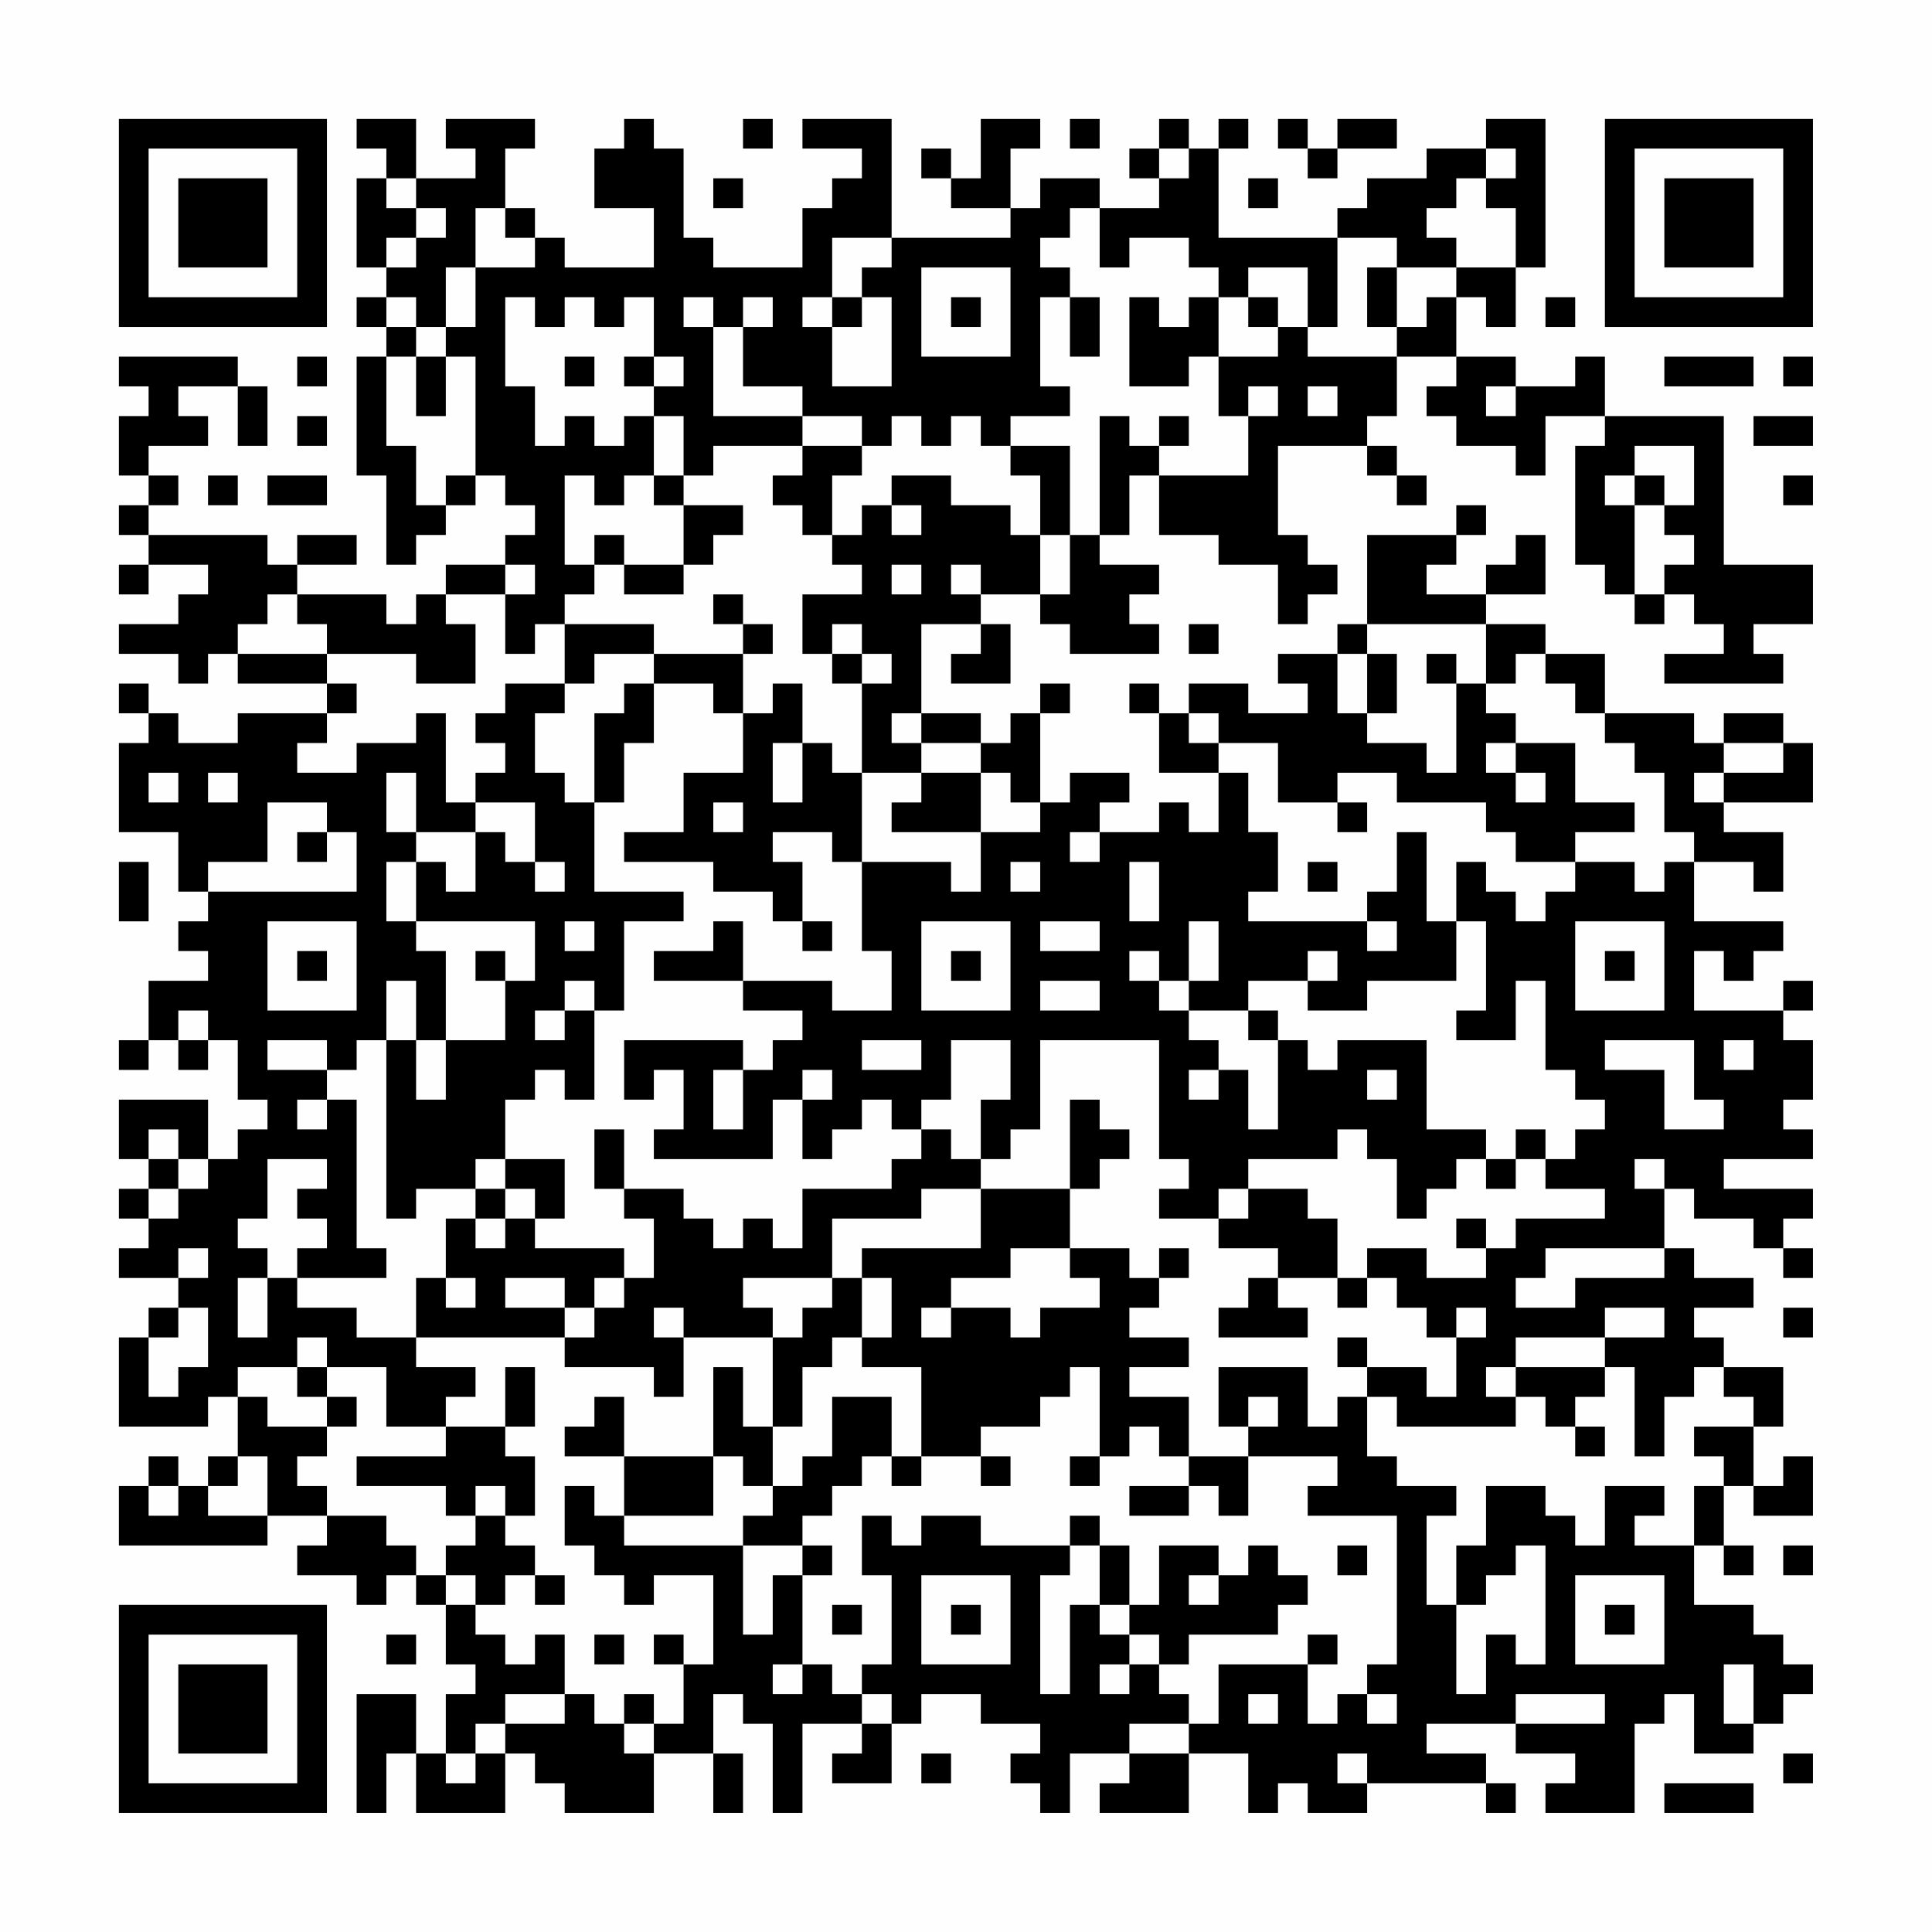 <?xml version="1.0" encoding="UTF-8"?>
<svg xmlns="http://www.w3.org/2000/svg" version="1.1" width="300" height="300" viewBox="0 0 300 300"><rect x="0" y="0" width="300" height="300" fill="#fefefe"/><g transform="scale(4.615)"><g transform="translate(4,4)"><path fill-rule="evenodd" d="M8 0L8 1L9 1L9 2L8 2L8 5L9 5L9 6L8 6L8 7L9 7L9 8L8 8L8 12L9 12L9 15L10 15L10 14L11 14L11 13L12 13L12 12L13 12L13 13L14 13L14 14L13 14L13 15L11 15L11 16L10 16L10 17L9 17L9 16L6 16L6 15L8 15L8 14L6 14L6 15L5 15L5 14L1 14L1 13L2 13L2 12L1 12L1 11L3 11L3 10L2 10L2 9L4 9L4 11L5 11L5 9L4 9L4 8L0 8L0 9L1 9L1 10L0 10L0 12L1 12L1 13L0 13L0 14L1 14L1 15L0 15L0 16L1 16L1 15L3 15L3 16L2 16L2 17L0 17L0 18L2 18L2 19L3 19L3 18L4 18L4 19L7 19L7 20L4 20L4 21L2 21L2 20L1 20L1 19L0 19L0 20L1 20L1 21L0 21L0 24L2 24L2 26L3 26L3 27L2 27L2 28L3 28L3 29L1 29L1 31L0 31L0 32L1 32L1 31L2 31L2 32L3 32L3 31L4 31L4 33L5 33L5 34L4 34L4 35L3 35L3 33L0 33L0 35L1 35L1 36L0 36L0 37L1 37L1 38L0 38L0 39L2 39L2 40L1 40L1 41L0 41L0 44L3 44L3 43L4 43L4 45L3 45L3 46L2 46L2 45L1 45L1 46L0 46L0 48L5 48L5 47L7 47L7 48L6 48L6 49L8 49L8 50L9 50L9 49L10 49L10 50L11 50L11 52L12 52L12 53L11 53L11 55L10 55L10 53L8 53L8 57L9 57L9 55L10 55L10 57L13 57L13 55L14 55L14 56L15 56L15 57L18 57L18 55L20 55L20 57L21 57L21 55L20 55L20 53L21 53L21 54L22 54L22 57L23 57L23 54L25 54L25 55L24 55L24 56L26 56L26 54L27 54L27 53L29 53L29 54L31 54L31 55L30 55L30 56L31 56L31 57L32 57L32 55L34 55L34 56L33 56L33 57L36 57L36 55L38 55L38 57L39 57L39 56L40 56L40 57L42 57L42 56L46 56L46 57L47 57L47 56L46 56L46 55L44 55L44 54L47 54L47 55L49 55L49 56L48 56L48 57L51 57L51 54L52 54L52 53L53 53L53 55L55 55L55 54L56 54L56 53L57 53L57 52L56 52L56 51L55 51L55 50L53 50L53 48L54 48L54 49L55 49L55 48L54 48L54 46L55 46L55 47L57 47L57 45L56 45L56 46L55 46L55 44L56 44L56 42L54 42L54 41L53 41L53 40L55 40L55 39L53 39L53 38L52 38L52 36L53 36L53 37L55 37L55 38L56 38L56 39L57 39L57 38L56 38L56 37L57 37L57 36L54 36L54 35L57 35L57 34L56 34L56 33L57 33L57 31L56 31L56 30L57 30L57 29L56 29L56 30L53 30L53 28L54 28L54 29L55 29L55 28L56 28L56 27L53 27L53 25L55 25L55 26L56 26L56 24L54 24L54 23L57 23L57 21L56 21L56 20L54 20L54 21L53 21L53 20L50 20L50 18L48 18L48 17L46 17L46 16L48 16L48 14L47 14L47 15L46 15L46 16L44 16L44 15L45 15L45 14L46 14L46 13L45 13L45 14L42 14L42 17L41 17L41 18L39 18L39 19L40 19L40 20L38 20L38 19L36 19L36 20L35 20L35 19L34 19L34 20L35 20L35 22L37 22L37 24L36 24L36 23L35 23L35 24L33 24L33 23L34 23L34 22L32 22L32 23L31 23L31 20L32 20L32 19L31 19L31 20L30 20L30 21L29 21L29 20L27 20L27 17L29 17L29 18L28 18L28 19L30 19L30 17L29 17L29 16L31 16L31 17L32 17L32 18L35 18L35 17L34 17L34 16L35 16L35 15L33 15L33 14L34 14L34 12L35 12L35 14L37 14L37 15L39 15L39 17L40 17L40 16L41 16L41 15L40 15L40 14L39 14L39 11L42 11L42 12L43 12L43 13L44 13L44 12L43 12L43 11L42 11L42 10L43 10L43 8L45 8L45 9L44 9L44 10L45 10L45 11L47 11L47 12L48 12L48 10L50 10L50 11L49 11L49 15L50 15L50 16L51 16L51 17L52 17L52 16L53 16L53 17L54 17L54 18L52 18L52 19L56 19L56 18L55 18L55 17L57 17L57 15L54 15L54 10L50 10L50 8L49 8L49 9L47 9L47 8L45 8L45 6L46 6L46 7L47 7L47 5L48 5L48 0L46 0L46 1L44 1L44 2L42 2L42 3L41 3L41 4L37 4L37 1L38 1L38 0L37 0L37 1L36 1L36 0L35 0L35 1L34 1L34 2L35 2L35 3L33 3L33 2L31 2L31 3L30 3L30 1L31 1L31 0L29 0L29 2L28 2L28 1L27 1L27 2L28 2L28 3L30 3L30 4L26 4L26 0L23 0L23 1L25 1L25 2L24 2L24 3L23 3L23 5L20 5L20 4L19 4L19 1L18 1L18 0L17 0L17 1L16 1L16 3L18 3L18 5L15 5L15 4L14 4L14 3L13 3L13 1L14 1L14 0L11 0L11 1L12 1L12 2L10 2L10 0ZM21 0L21 1L22 1L22 0ZM32 0L32 1L33 1L33 0ZM39 0L39 1L40 1L40 2L41 2L41 1L43 1L43 0L41 0L41 1L40 1L40 0ZM35 1L35 2L36 2L36 1ZM46 1L46 2L45 2L45 3L44 3L44 4L45 4L45 5L43 5L43 4L41 4L41 7L40 7L40 5L38 5L38 6L37 6L37 5L36 5L36 4L34 4L34 5L33 5L33 3L32 3L32 4L31 4L31 5L32 5L32 6L31 6L31 9L32 9L32 10L30 10L30 11L29 11L29 10L28 10L28 11L27 11L27 10L26 10L26 11L25 11L25 10L23 10L23 9L21 9L21 7L22 7L22 6L21 6L21 7L20 7L20 6L19 6L19 7L20 7L20 10L23 10L23 11L20 11L20 12L19 12L19 10L18 10L18 9L19 9L19 8L18 8L18 6L17 6L17 7L16 7L16 6L15 6L15 7L14 7L14 6L13 6L13 9L14 9L14 11L15 11L15 10L16 10L16 11L17 11L17 10L18 10L18 12L17 12L17 13L16 13L16 12L15 12L15 15L16 15L16 16L15 16L15 17L14 17L14 18L13 18L13 16L14 16L14 15L13 15L13 16L11 16L11 17L12 17L12 19L10 19L10 18L7 18L7 17L6 17L6 16L5 16L5 17L4 17L4 18L7 18L7 19L8 19L8 20L7 20L7 21L6 21L6 22L8 22L8 21L10 21L10 20L11 20L11 23L12 23L12 24L10 24L10 22L9 22L9 24L10 24L10 25L9 25L9 27L10 27L10 28L11 28L11 31L10 31L10 29L9 29L9 31L8 31L8 32L7 32L7 31L5 31L5 32L7 32L7 33L6 33L6 34L7 34L7 33L8 33L8 38L9 38L9 39L6 39L6 38L7 38L7 37L6 37L6 36L7 36L7 35L5 35L5 37L4 37L4 38L5 38L5 39L4 39L4 41L5 41L5 39L6 39L6 40L8 40L8 41L10 41L10 42L12 42L12 43L11 43L11 44L9 44L9 42L7 42L7 41L6 41L6 42L4 42L4 43L5 43L5 44L7 44L7 45L6 45L6 46L7 46L7 47L9 47L9 48L10 48L10 49L11 49L11 50L12 50L12 51L13 51L13 52L14 52L14 51L15 51L15 53L13 53L13 54L12 54L12 55L11 55L11 56L12 56L12 55L13 55L13 54L15 54L15 53L16 53L16 54L17 54L17 55L18 55L18 54L19 54L19 52L20 52L20 49L18 49L18 50L17 50L17 49L16 49L16 48L15 48L15 46L16 46L16 47L17 47L17 48L21 48L21 51L22 51L22 49L23 49L23 52L22 52L22 53L23 53L23 52L24 52L24 53L25 53L25 54L26 54L26 53L25 53L25 52L26 52L26 49L25 49L25 47L26 47L26 48L27 48L27 47L29 47L29 48L32 48L32 49L31 49L31 53L32 53L32 50L33 50L33 51L34 51L34 52L33 52L33 53L34 53L34 52L35 52L35 53L36 53L36 54L34 54L34 55L36 55L36 54L37 54L37 52L40 52L40 54L41 54L41 53L42 53L42 54L43 54L43 53L42 53L42 52L43 52L43 47L40 47L40 46L41 46L41 45L38 45L38 44L39 44L39 43L38 43L38 44L37 44L37 42L40 42L40 44L41 44L41 43L42 43L42 45L43 45L43 46L45 46L45 47L44 47L44 50L45 50L45 53L46 53L46 51L47 51L47 52L48 52L48 48L47 48L47 49L46 49L46 50L45 50L45 48L46 48L46 46L48 46L48 47L49 47L49 48L50 48L50 46L52 46L52 47L51 47L51 48L53 48L53 46L54 46L54 45L53 45L53 44L55 44L55 43L54 43L54 42L53 42L53 43L52 43L52 45L51 45L51 42L50 42L50 41L52 41L52 40L50 40L50 41L47 41L47 42L46 42L46 43L47 43L47 44L43 44L43 43L42 43L42 42L44 42L44 43L45 43L45 41L46 41L46 40L45 40L45 41L44 41L44 40L43 40L43 39L42 39L42 38L44 38L44 39L46 39L46 38L47 38L47 37L50 37L50 36L48 36L48 35L49 35L49 34L50 34L50 33L49 33L49 32L48 32L48 29L47 29L47 31L45 31L45 30L46 30L46 27L45 27L45 25L46 25L46 26L47 26L47 27L48 27L48 26L49 26L49 25L51 25L51 26L52 26L52 25L53 25L53 24L52 24L52 22L51 22L51 21L50 21L50 20L49 20L49 19L48 19L48 18L47 18L47 19L46 19L46 17L42 17L42 18L41 18L41 20L42 20L42 21L44 21L44 22L45 22L45 19L46 19L46 20L47 20L47 21L46 21L46 22L47 22L47 23L48 23L48 22L47 22L47 21L49 21L49 23L51 23L51 24L49 24L49 25L47 25L47 24L46 24L46 23L43 23L43 22L41 22L41 23L39 23L39 21L37 21L37 20L36 20L36 21L37 21L37 22L38 22L38 24L39 24L39 26L38 26L38 27L42 27L42 28L43 28L43 27L42 27L42 26L43 26L43 24L44 24L44 27L45 27L45 29L42 29L42 30L40 30L40 29L41 29L41 28L40 28L40 29L38 29L38 30L36 30L36 29L37 29L37 27L36 27L36 29L35 29L35 28L34 28L34 29L35 29L35 30L36 30L36 31L37 31L37 32L36 32L36 33L37 33L37 32L38 32L38 34L39 34L39 31L40 31L40 32L41 32L41 31L44 31L44 34L46 34L46 35L45 35L45 36L44 36L44 37L43 37L43 35L42 35L42 34L41 34L41 35L38 35L38 36L37 36L37 37L35 37L35 36L36 36L36 35L35 35L35 31L31 31L31 34L30 34L30 35L29 35L29 33L30 33L30 31L28 31L28 33L27 33L27 34L26 34L26 33L25 33L25 34L24 34L24 35L23 35L23 33L24 33L24 32L23 32L23 33L22 33L22 35L18 35L18 34L19 34L19 32L18 32L18 33L17 33L17 31L21 31L21 32L20 32L20 34L21 34L21 32L22 32L22 31L23 31L23 30L21 30L21 29L24 29L24 30L26 30L26 28L25 28L25 25L28 25L28 26L29 26L29 24L31 24L31 23L30 23L30 22L29 22L29 21L27 21L27 20L26 20L26 21L27 21L27 22L25 22L25 19L26 19L26 18L25 18L25 17L24 17L24 18L23 18L23 16L25 16L25 15L24 15L24 14L25 14L25 13L26 13L26 14L27 14L27 13L26 13L26 12L28 12L28 13L30 13L30 14L31 14L31 16L32 16L32 14L33 14L33 10L34 10L34 11L35 11L35 12L38 12L38 10L39 10L39 9L38 9L38 10L37 10L37 8L39 8L39 7L40 7L40 8L43 8L43 7L44 7L44 6L45 6L45 5L47 5L47 3L46 3L46 2L47 2L47 1ZM9 2L9 3L10 3L10 4L9 4L9 5L10 5L10 4L11 4L11 3L10 3L10 2ZM20 2L20 3L21 3L21 2ZM38 2L38 3L39 3L39 2ZM12 3L12 5L11 5L11 7L10 7L10 6L9 6L9 7L10 7L10 8L9 8L9 11L10 11L10 13L11 13L11 12L12 12L12 8L11 8L11 7L12 7L12 5L14 5L14 4L13 4L13 3ZM24 4L24 6L23 6L23 7L24 7L24 9L26 9L26 6L25 6L25 5L26 5L26 4ZM27 5L27 8L30 8L30 5ZM42 5L42 7L43 7L43 5ZM24 6L24 7L25 7L25 6ZM28 6L28 7L29 7L29 6ZM32 6L32 8L33 8L33 6ZM34 6L34 9L36 9L36 8L37 8L37 6L36 6L36 7L35 7L35 6ZM38 6L38 7L39 7L39 6ZM48 6L48 7L49 7L49 6ZM6 8L6 9L7 9L7 8ZM10 8L10 10L11 10L11 8ZM15 8L15 9L16 9L16 8ZM17 8L17 9L18 9L18 8ZM52 8L52 9L55 9L55 8ZM56 8L56 9L57 9L57 8ZM40 9L40 10L41 10L41 9ZM46 9L46 10L47 10L47 9ZM6 10L6 11L7 11L7 10ZM35 10L35 11L36 11L36 10ZM55 10L55 11L57 11L57 10ZM23 11L23 12L22 12L22 13L23 13L23 14L24 14L24 12L25 12L25 11ZM30 11L30 12L31 12L31 14L32 14L32 11ZM51 11L51 12L50 12L50 13L51 13L51 16L52 16L52 15L53 15L53 14L52 14L52 13L53 13L53 11ZM3 12L3 13L4 13L4 12ZM5 12L5 13L7 13L7 12ZM18 12L18 13L19 13L19 15L17 15L17 14L16 14L16 15L17 15L17 16L19 16L19 15L20 15L20 14L21 14L21 13L19 13L19 12ZM51 12L51 13L52 13L52 12ZM56 12L56 13L57 13L57 12ZM26 15L26 16L27 16L27 15ZM28 15L28 16L29 16L29 15ZM20 16L20 17L21 17L21 18L18 18L18 17L15 17L15 19L13 19L13 20L12 20L12 21L13 21L13 22L12 22L12 23L14 23L14 25L13 25L13 24L12 24L12 26L11 26L11 25L10 25L10 27L14 27L14 29L13 29L13 28L12 28L12 29L13 29L13 31L11 31L11 33L10 33L10 31L9 31L9 37L10 37L10 36L12 36L12 37L11 37L11 39L10 39L10 41L15 41L15 42L18 42L18 43L19 43L19 41L22 41L22 44L21 44L21 42L20 42L20 45L17 45L17 43L16 43L16 44L15 44L15 45L17 45L17 47L20 47L20 45L21 45L21 46L22 46L22 47L21 47L21 48L23 48L23 49L24 49L24 48L23 48L23 47L24 47L24 46L25 46L25 45L26 45L26 46L27 46L27 45L29 45L29 46L30 46L30 45L29 45L29 44L31 44L31 43L32 43L32 42L33 42L33 45L32 45L32 46L33 46L33 45L34 45L34 44L35 44L35 45L36 45L36 46L34 46L34 47L36 47L36 46L37 46L37 47L38 47L38 45L36 45L36 43L34 43L34 42L36 42L36 41L34 41L34 40L35 40L35 39L36 39L36 38L35 38L35 39L34 39L34 38L32 38L32 36L33 36L33 35L34 35L34 34L33 34L33 33L32 33L32 36L29 36L29 35L28 35L28 34L27 34L27 35L26 35L26 36L23 36L23 38L22 38L22 37L21 37L21 38L20 38L20 37L19 37L19 36L17 36L17 34L16 34L16 36L17 36L17 37L18 37L18 39L17 39L17 38L14 38L14 37L15 37L15 35L13 35L13 33L14 33L14 32L15 32L15 33L16 33L16 30L17 30L17 27L19 27L19 26L16 26L16 23L17 23L17 21L18 21L18 19L20 19L20 20L21 20L21 22L19 22L19 24L17 24L17 25L20 25L20 26L22 26L22 27L23 27L23 28L24 28L24 27L23 27L23 25L22 25L22 24L24 24L24 25L25 25L25 22L24 22L24 21L23 21L23 19L22 19L22 20L21 20L21 18L22 18L22 17L21 17L21 16ZM36 17L36 18L37 18L37 17ZM16 18L16 19L15 19L15 20L14 20L14 22L15 22L15 23L16 23L16 20L17 20L17 19L18 19L18 18ZM24 18L24 19L25 19L25 18ZM42 18L42 20L43 20L43 18ZM44 18L44 19L45 19L45 18ZM22 21L22 23L23 23L23 21ZM54 21L54 22L53 22L53 23L54 23L54 22L56 22L56 21ZM1 22L1 23L2 23L2 22ZM3 22L3 23L4 23L4 22ZM27 22L27 23L26 23L26 24L29 24L29 22ZM5 23L5 25L3 25L3 26L8 26L8 24L7 24L7 23ZM20 23L20 24L21 24L21 23ZM41 23L41 24L42 24L42 23ZM6 24L6 25L7 25L7 24ZM32 24L32 25L33 25L33 24ZM0 25L0 27L1 27L1 25ZM14 25L14 26L15 26L15 25ZM30 25L30 26L31 26L31 25ZM34 25L34 27L35 27L35 25ZM40 25L40 26L41 26L41 25ZM5 27L5 30L8 30L8 27ZM15 27L15 28L16 28L16 27ZM20 27L20 28L18 28L18 29L21 29L21 27ZM27 27L27 30L30 30L30 27ZM31 27L31 28L33 28L33 27ZM49 27L49 30L52 30L52 27ZM6 28L6 29L7 29L7 28ZM28 28L28 29L29 29L29 28ZM50 28L50 29L51 29L51 28ZM15 29L15 30L14 30L14 31L15 31L15 30L16 30L16 29ZM31 29L31 30L33 30L33 29ZM2 30L2 31L3 31L3 30ZM38 30L38 31L39 31L39 30ZM25 31L25 32L27 32L27 31ZM50 31L50 32L52 32L52 34L54 34L54 33L53 33L53 31ZM54 31L54 32L55 32L55 31ZM42 32L42 33L43 33L43 32ZM1 34L1 35L2 35L2 36L1 36L1 37L2 37L2 36L3 36L3 35L2 35L2 34ZM47 34L47 35L46 35L46 36L47 36L47 35L48 35L48 34ZM12 35L12 36L13 36L13 37L12 37L12 38L13 38L13 37L14 37L14 36L13 36L13 35ZM51 35L51 36L52 36L52 35ZM27 36L27 37L24 37L24 39L21 39L21 40L22 40L22 41L23 41L23 40L24 40L24 39L25 39L25 41L24 41L24 42L23 42L23 44L22 44L22 46L23 46L23 45L24 45L24 43L26 43L26 45L27 45L27 42L25 42L25 41L26 41L26 39L25 39L25 38L29 38L29 36ZM38 36L38 37L37 37L37 38L39 38L39 39L38 39L38 40L37 40L37 41L40 41L40 40L39 40L39 39L41 39L41 40L42 40L42 39L41 39L41 37L40 37L40 36ZM45 37L45 38L46 38L46 37ZM2 38L2 39L3 39L3 38ZM30 38L30 39L28 39L28 40L27 40L27 41L28 41L28 40L30 40L30 41L31 41L31 40L33 40L33 39L32 39L32 38ZM48 38L48 39L47 39L47 40L49 40L49 39L52 39L52 38ZM11 39L11 40L12 40L12 39ZM13 39L13 40L15 40L15 41L16 41L16 40L17 40L17 39L16 39L16 40L15 40L15 39ZM2 40L2 41L1 41L1 43L2 43L2 42L3 42L3 40ZM18 40L18 41L19 41L19 40ZM56 40L56 41L57 41L57 40ZM41 41L41 42L42 42L42 41ZM6 42L6 43L7 43L7 44L8 44L8 43L7 43L7 42ZM13 42L13 44L11 44L11 45L8 45L8 46L11 46L11 47L12 47L12 48L11 48L11 49L12 49L12 50L13 50L13 49L14 49L14 50L15 50L15 49L14 49L14 48L13 48L13 47L14 47L14 45L13 45L13 44L14 44L14 42ZM47 42L47 43L48 43L48 44L49 44L49 45L50 45L50 44L49 44L49 43L50 43L50 42ZM4 45L4 46L3 46L3 47L5 47L5 45ZM1 46L1 47L2 47L2 46ZM12 46L12 47L13 47L13 46ZM32 47L32 48L33 48L33 50L34 50L34 51L35 51L35 52L36 52L36 51L39 51L39 50L40 50L40 49L39 49L39 48L38 48L38 49L37 49L37 48L35 48L35 50L34 50L34 48L33 48L33 47ZM41 48L41 49L42 49L42 48ZM56 48L56 49L57 49L57 48ZM27 49L27 52L30 52L30 49ZM36 49L36 50L37 50L37 49ZM49 49L49 52L52 52L52 49ZM24 50L24 51L25 51L25 50ZM28 50L28 51L29 51L29 50ZM50 50L50 51L51 51L51 50ZM9 51L9 52L10 52L10 51ZM16 51L16 52L17 52L17 51ZM18 51L18 52L19 52L19 51ZM40 51L40 52L41 52L41 51ZM54 52L54 54L55 54L55 52ZM17 53L17 54L18 54L18 53ZM38 53L38 54L39 54L39 53ZM47 53L47 54L50 54L50 53ZM27 55L27 56L28 56L28 55ZM41 55L41 56L42 56L42 55ZM56 55L56 56L57 56L57 55ZM52 56L52 57L55 57L55 56ZM0 0L0 7L7 7L7 0ZM1 1L1 6L6 6L6 1ZM2 2L2 5L5 5L5 2ZM50 0L50 7L57 7L57 0ZM51 1L51 6L56 6L56 1ZM52 2L52 5L55 5L55 2ZM0 50L0 57L7 57L7 50ZM1 51L1 56L6 56L6 51ZM2 52L2 55L5 55L5 52Z" fill="#000000"/></g></g></svg>
